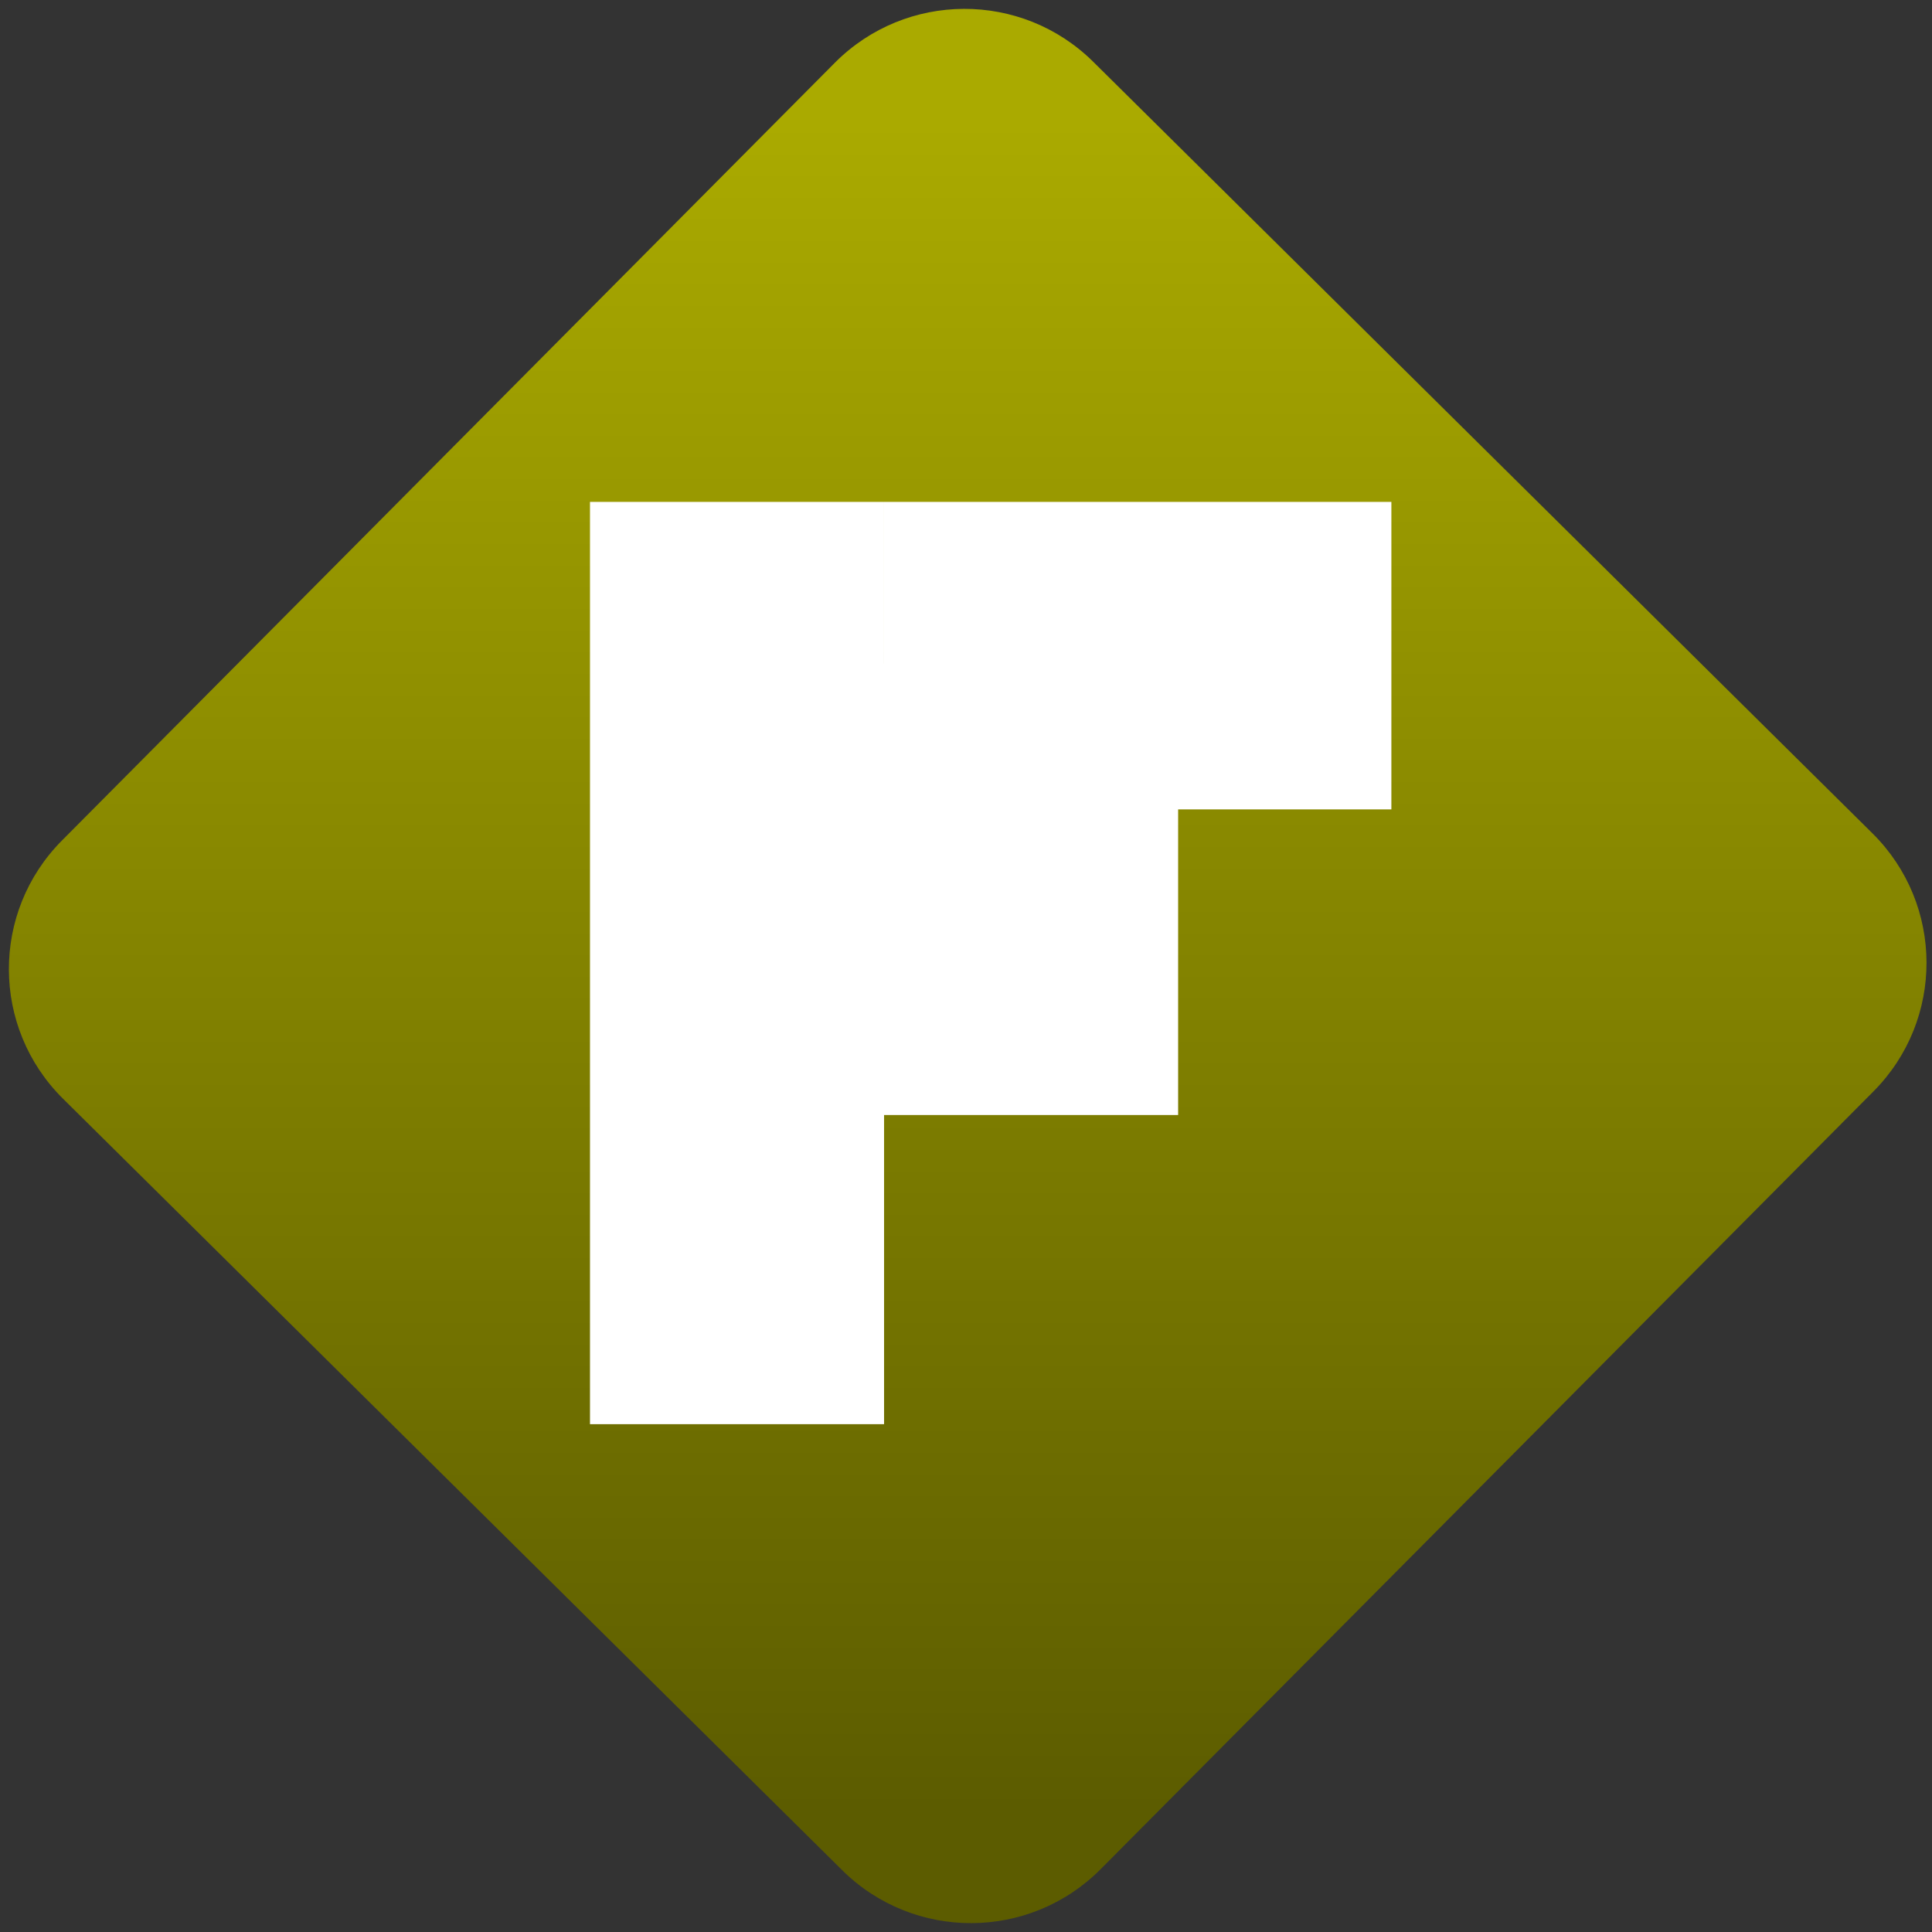 <svg width="64" height="64" viewBox="0 0 64 64" version="1.1"><rect x="0" y="0" width="64" height="64" fill="#333333" stroke="none"/><defs><linearGradient id="linear-pattern-0" gradientUnits="userSpaceOnUse" x1="0" y1="0" x2="0" y2="1" gradientTransform="matrix(60, 0, 0, 56, 0, 4)"><stop offset="0" stop-color="#aaaa00" stop-opacity="1"/><stop offset="1" stop-color="#5c5c00" stop-opacity="1"/></linearGradient></defs><path fill="url(#linear-pattern-0)" fill-opacity="1" d="M 36.219 2.051 L 62.027 27.605 C 64.402 29.957 64.418 33.785 62.059 36.156 L 36.461 61.918 C 34.105 64.289 30.27 64.305 27.895 61.949 L 2.086 36.395 C -0.289 34.043 -0.305 30.215 2.051 27.844 L 27.652 2.082 C 30.008 -0.289 33.844 -0.305 36.219 2.051 Z M 36.219 2.051 " /><g transform="matrix(1.008,0,0,1.003,16.221,16.077)"><path fill-rule="nonzero" fill="rgb(100%, 100%, 100%)" fill-opacity="1" d="M 22.625 20.797 L 9.555 20.797 L 9.555 5.898 L 22.625 5.898 Z M 22.625 20.797 "/><path fill-rule="nonzero" fill="rgb(100%, 100%, 100%)" fill-opacity="1" d="M 12.961 0.547 L 12.961 10.703 L 29.633 10.703 L 29.633 0.547 Z M 12.961 0.547 "/><path fill-rule="nonzero" fill="rgb(100%, 100%, 100%)" fill-opacity="1" d="M 12.961 31.008 L 3.297 31.008 L 3.297 0.547 L 12.961 0.547 Z M 12.961 31.008 "/></g></svg>
